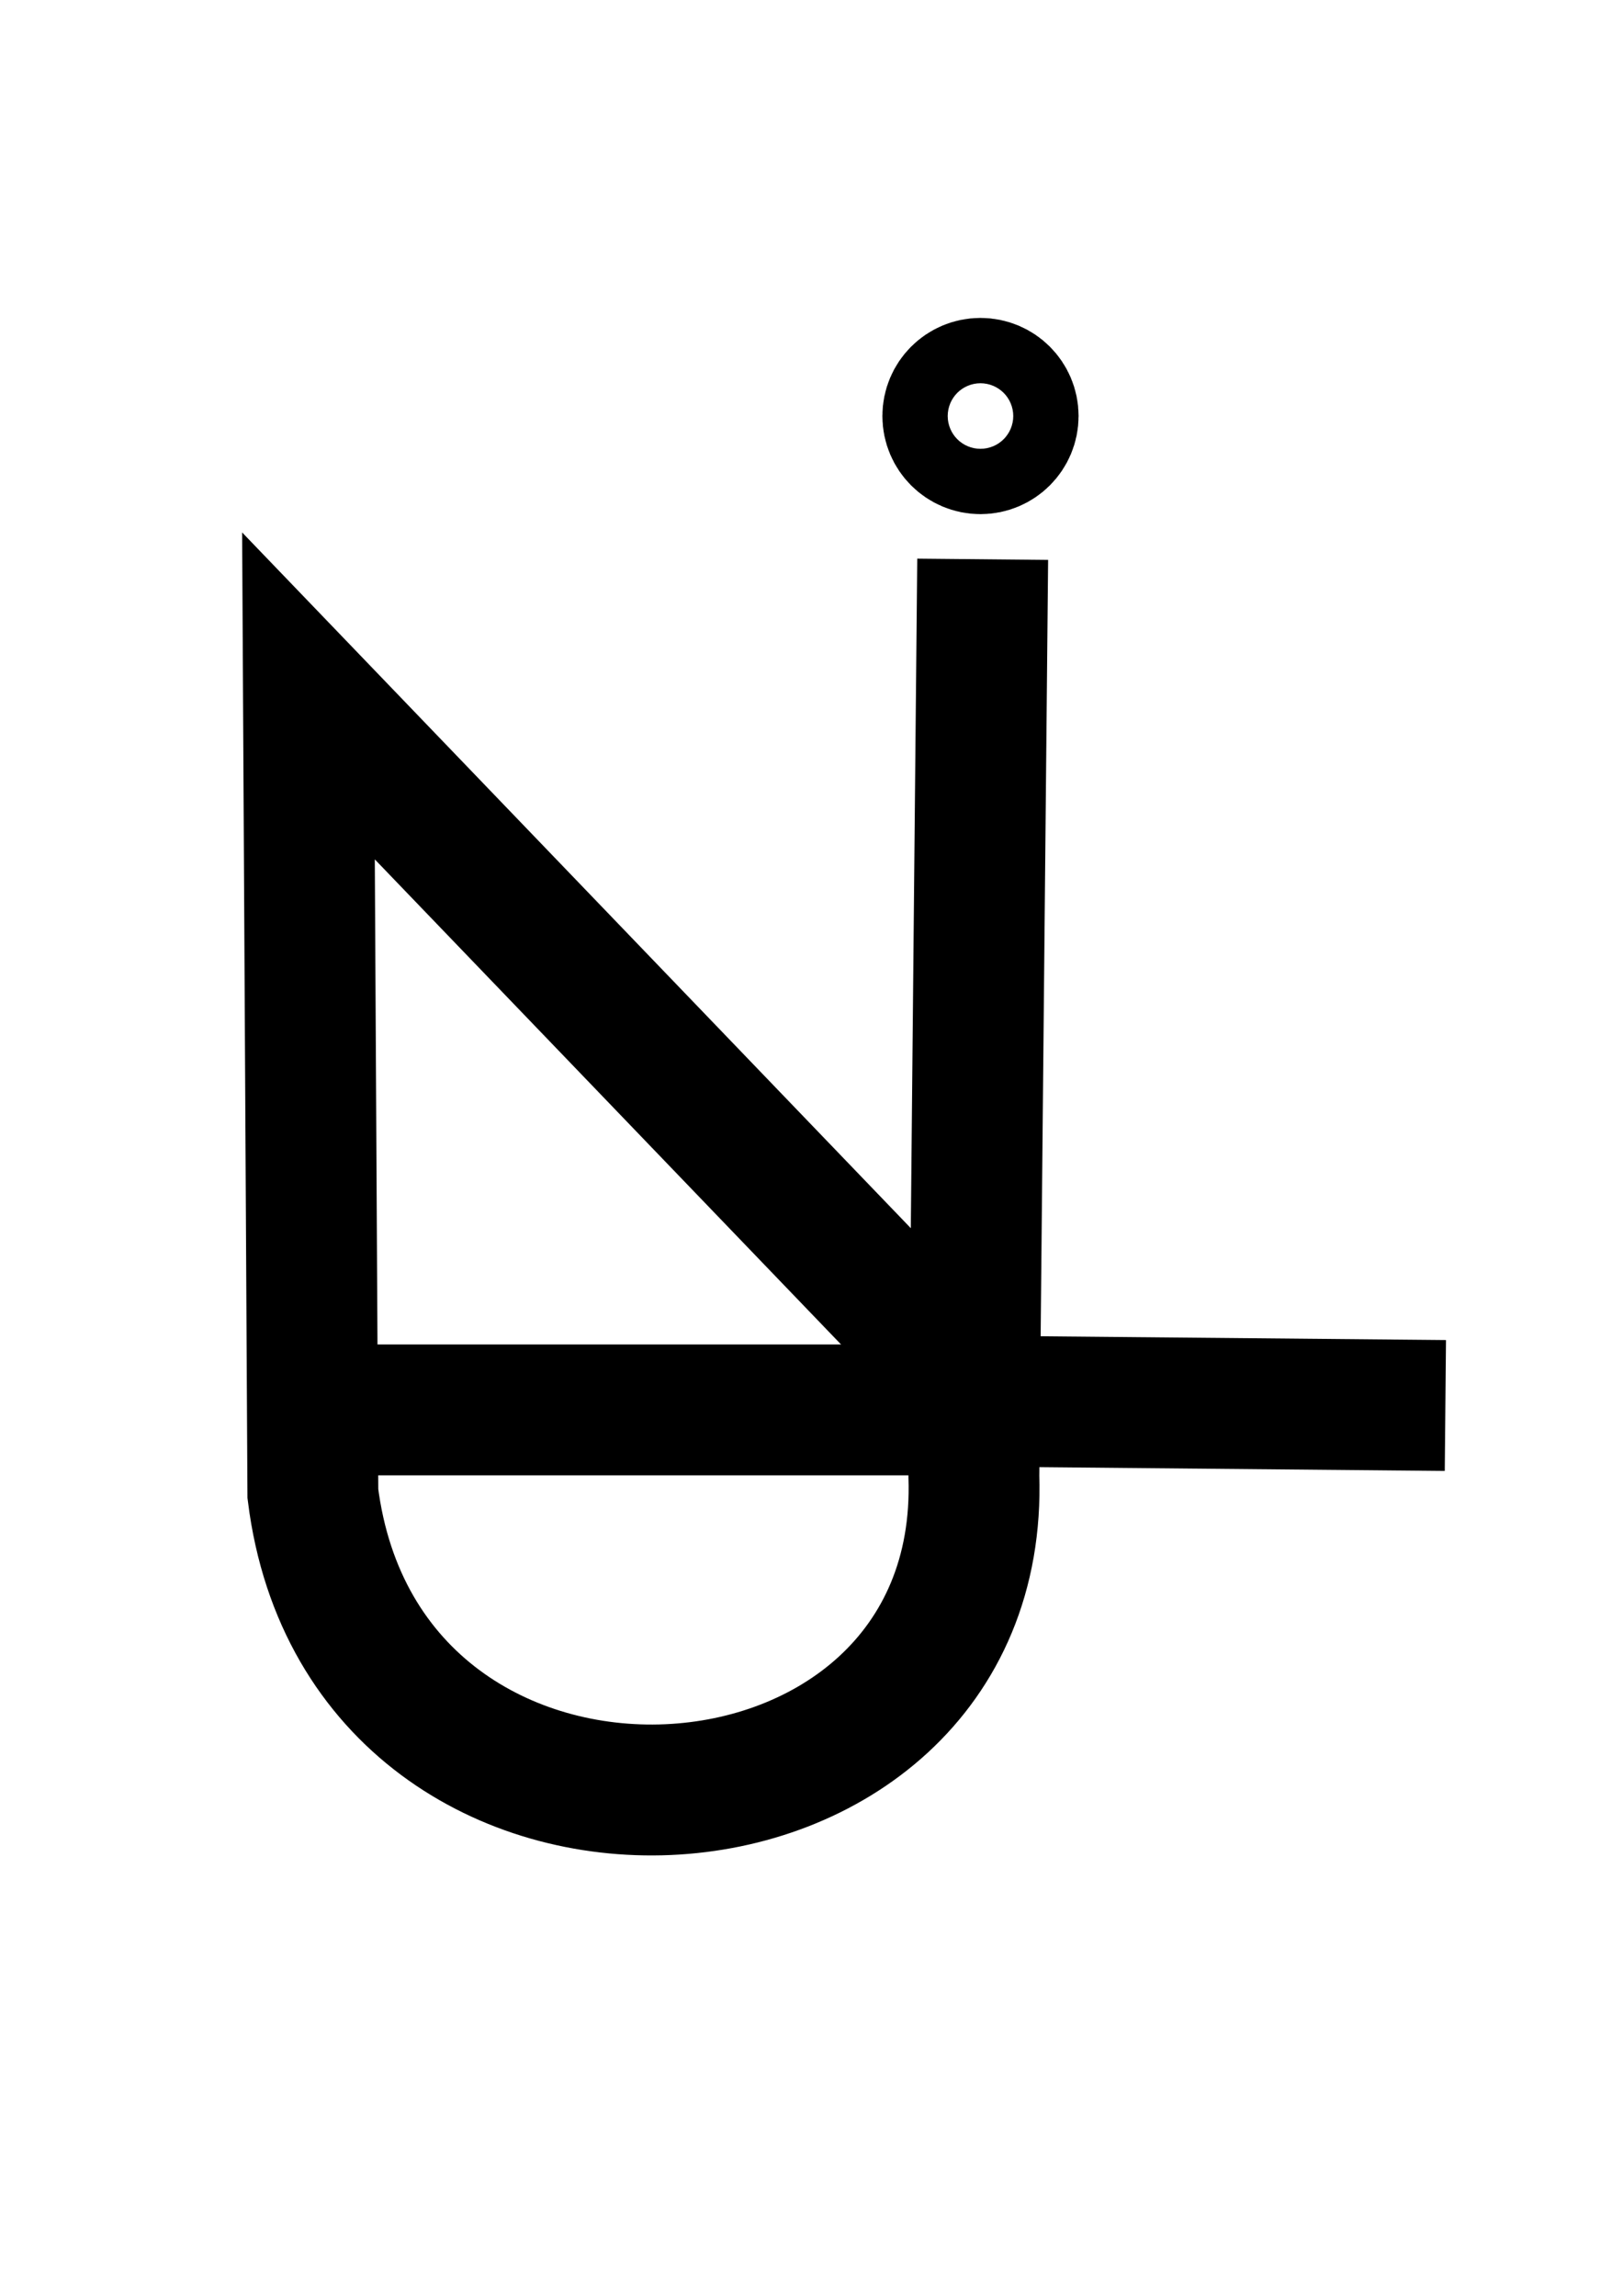 <?xml version="1.0" encoding="UTF-8" standalone="no"?>
<!-- Created with Inkscape (http://www.inkscape.org/) -->

<svg
   xmlns:dc="http://purl.org/dc/elements/1.1/"
   xmlns:cc="http://creativecommons.org/ns#"
   xmlns:rdf="http://www.w3.org/1999/02/22-rdf-syntax-ns#"
   xmlns:svg="http://www.w3.org/2000/svg"
   xmlns="http://www.w3.org/2000/svg"
   xmlns:sodipodi="http://sodipodi.sourceforge.net/DTD/sodipodi-0.dtd"
   xmlns:inkscape="http://www.inkscape.org/namespaces/inkscape"
   width="210mm"
   height="297mm"
   viewBox="0 0 744.094 1052.362"
   id="svg2"
   version="1.1"
   inkscape:version="0.91 r13725"
   sodipodi:docname="lundi.svg">
  <defs
     id="defs4" />
  <sodipodi:namedview
     id="base"
     pagecolor="#ffffff"
     bordercolor="#666666"
     borderopacity="1.0"
     inkscape:pageopacity="0.0"
     inkscape:pageshadow="2"
     inkscape:zoom="0.49497475"
     inkscape:cx="409.38215"
     inkscape:cy="629.40826"
     inkscape:document-units="px"
     inkscape:current-layer="layer1"
     showgrid="false"
     inkscape:window-width="1327"
     inkscape:window-height="888"
     inkscape:window-x="55"
     inkscape:window-y="34"
     inkscape:window-maximized="0" />
  <g
     inkscape:label="Calque 1"
     inkscape:groupmode="layer"
     id="layer1">
    <path
       style="fill:none;fill-rule:evenodd;stroke:#000000;stroke-width:60;stroke-linecap:butt;stroke-linejoin:miter;stroke-miterlimit:4;stroke-dasharray:none;stroke-opacity:1"
       d="m 450.528,256.362 -4.041,420.223 c 6.037,181.548 -279.073,199.098 -303.046,8.081 l -2.02,-365.675 301.025,313.147"
       id="path4136"
       inkscape:connector-curvature="0"
       sodipodi:nodetypes="ccccc" />
    <path
       style="fill:none;fill-rule:evenodd;stroke:#000000;stroke-width:60;stroke-linecap:butt;stroke-linejoin:miter;stroke-miterlimit:4;stroke-dasharray:none;stroke-opacity:1"
       d="m 141.421,646.281 307.086,0"
       id="path4149"
       inkscape:connector-curvature="0" />
    <path
       style="fill:none;fill-rule:evenodd;stroke:#000000;stroke-width:60;stroke-linecap:butt;stroke-linejoin:miter;stroke-miterlimit:4;stroke-dasharray:none;stroke-opacity:1"
       d="m 446.487,642.24 216.173,2.02"
       id="path4151"
       inkscape:connector-curvature="0"
       sodipodi:nodetypes="cc" />
    <circle
       style="fill:none;fill-opacity:1;stroke:#000000;stroke-width:60;stroke-linejoin:miter;stroke-miterlimit:4;stroke-dasharray:none;stroke-opacity:1"
       id="path4153"
       cx="449.518"
       cy="190.702"
       r="14.973" />
  </g>
</svg>
